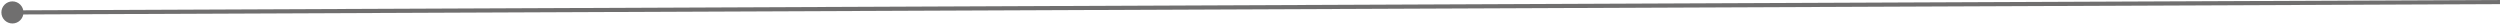 <svg width="1207" height="12" viewBox="0 0 1207 12" fill="none" xmlns="http://www.w3.org/2000/svg">
<path d="M0.667 6.022C0.679 8.968 3.077 11.346 6.022 11.333C8.968 11.321 11.346 8.923 11.333 5.978C11.321 3.032 8.923 0.654 5.978 0.667C3.032 0.679 0.654 3.077 0.667 6.022ZM1206 2L1207 1.996L1206.99 -0.004L1205.99 0L1206 2ZM6.004 7L1206 2L1205.99 0L5.996 5L6.004 7Z" fill="#706F6F"/>
</svg>

